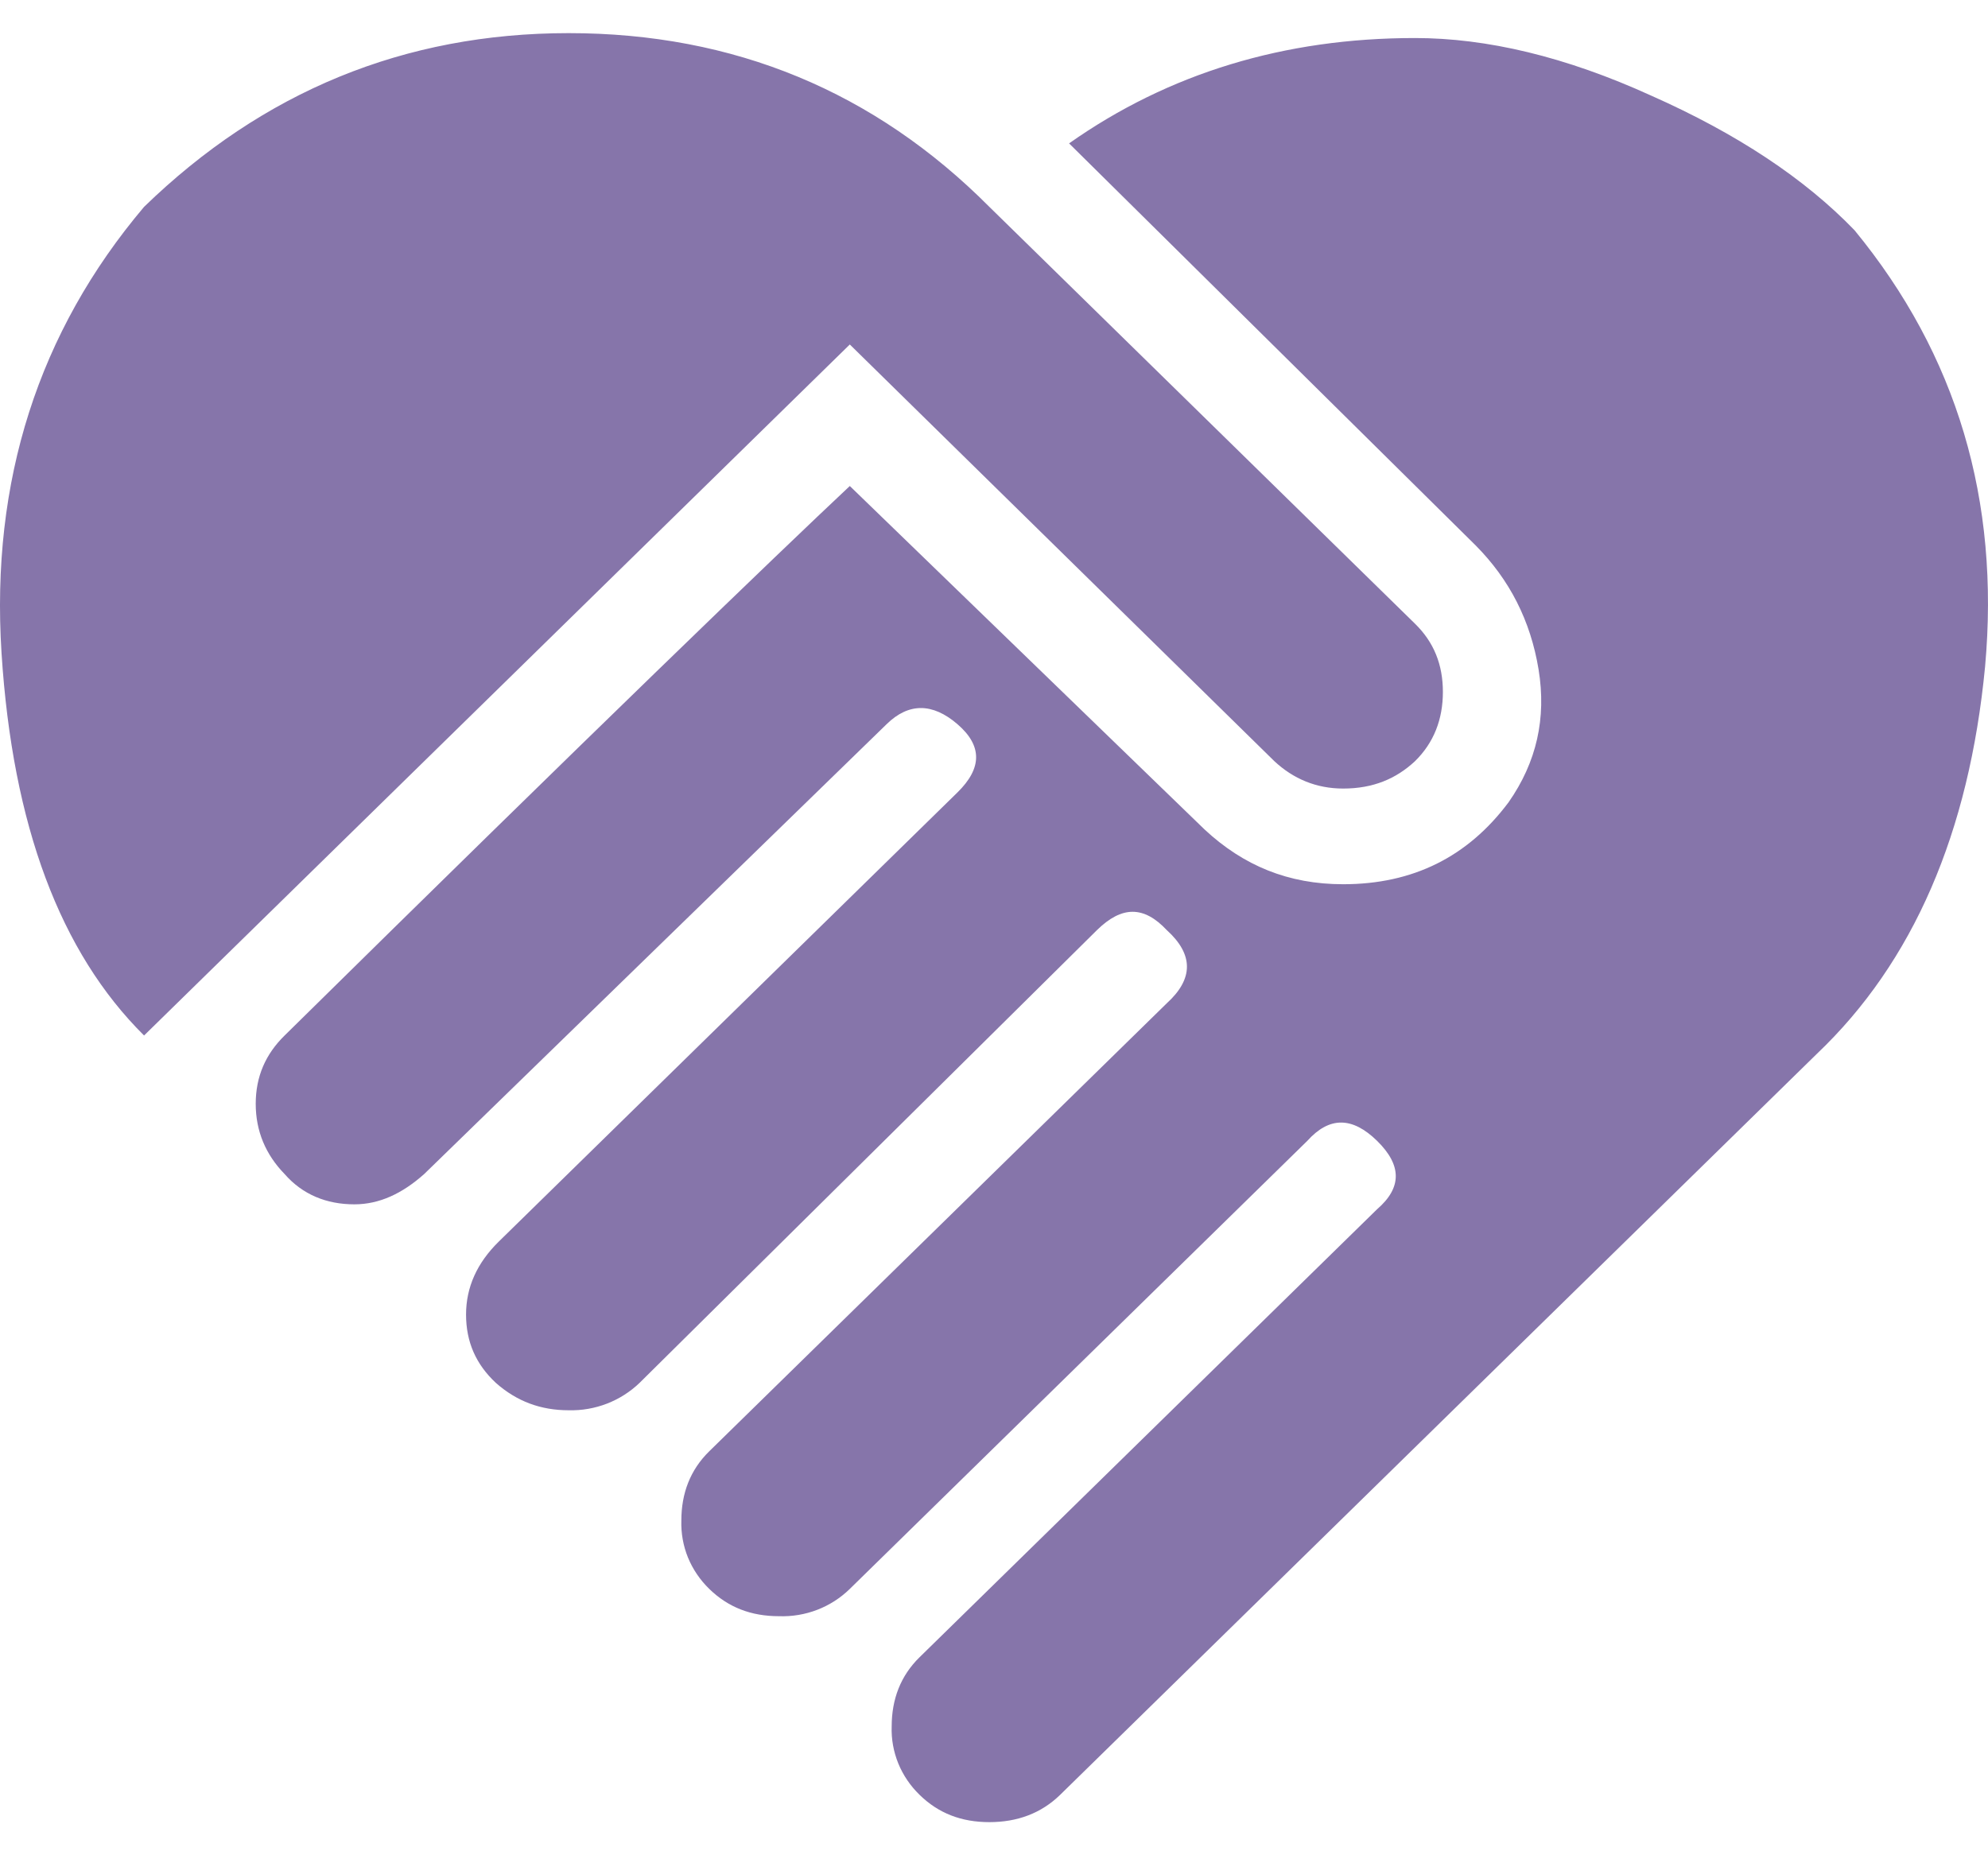 <svg width="30" height="28" viewBox="0 0 30 28" fill="none" xmlns="http://www.w3.org/2000/svg">
    <path
        d="M16.133 2.164C17.637 1.104 19.382 0.574 21.352 0.574C22.435 0.574 23.624 0.854 24.917 1.443C26.211 2.017 27.234 2.695 27.986 3.475C29.535 5.361 30.182 7.556 29.956 10.06C29.716 12.564 28.873 14.523 27.414 15.908L15.998 27.088C15.712 27.367 15.351 27.5 14.93 27.5C14.508 27.5 14.162 27.367 13.877 27.088C13.738 26.953 13.629 26.793 13.556 26.615C13.484 26.438 13.449 26.247 13.456 26.056C13.456 25.644 13.591 25.291 13.877 25.011L20.781 18.25C21.157 17.925 21.157 17.587 20.781 17.218C20.405 16.85 20.059 16.85 19.728 17.218L12.824 23.98C12.684 24.117 12.518 24.224 12.334 24.295C12.15 24.366 11.953 24.399 11.756 24.392C11.335 24.392 10.989 24.259 10.703 23.98C10.564 23.845 10.455 23.684 10.382 23.507C10.31 23.33 10.276 23.139 10.282 22.948C10.282 22.536 10.417 22.183 10.703 21.903L17.607 15.142C18.013 14.773 18.013 14.405 17.607 14.037C17.261 13.669 16.93 13.669 16.554 14.037L9.65 20.872C9.509 21.007 9.342 21.113 9.159 21.184C8.975 21.255 8.779 21.289 8.582 21.284C8.161 21.284 7.8 21.151 7.484 20.872C7.183 20.592 7.033 20.253 7.033 19.84C7.033 19.428 7.198 19.06 7.529 18.736L14.448 11.96C14.824 11.592 14.824 11.253 14.448 10.929C14.072 10.605 13.711 10.605 13.38 10.929L6.401 17.719C6.07 18.014 5.724 18.176 5.348 18.176C4.927 18.176 4.566 18.029 4.295 17.719C4.009 17.425 3.859 17.071 3.859 16.659C3.859 16.246 4.009 15.908 4.295 15.628C8.898 11.091 11.741 8.351 12.824 7.335L18.179 12.52C18.765 13.065 19.442 13.345 20.269 13.345C21.322 13.345 22.15 12.932 22.766 12.107C23.188 11.503 23.338 10.84 23.218 10.104C23.097 9.367 22.781 8.749 22.27 8.233L16.133 2.164ZM19.232 11.489L12.824 5.199L2.174 15.628C0.911 14.376 0.189 12.461 0.023 9.854C-0.142 7.261 0.58 5.007 2.174 3.122C3.964 1.384 6.1 0.5 8.582 0.5C11.079 0.5 13.2 1.384 14.93 3.122L21.352 9.412C21.638 9.691 21.774 10.03 21.774 10.443C21.774 10.855 21.638 11.209 21.352 11.489C21.067 11.754 20.721 11.901 20.269 11.901C19.863 11.901 19.517 11.754 19.232 11.489Z"
        fill="#8675AA" />
</svg>
    